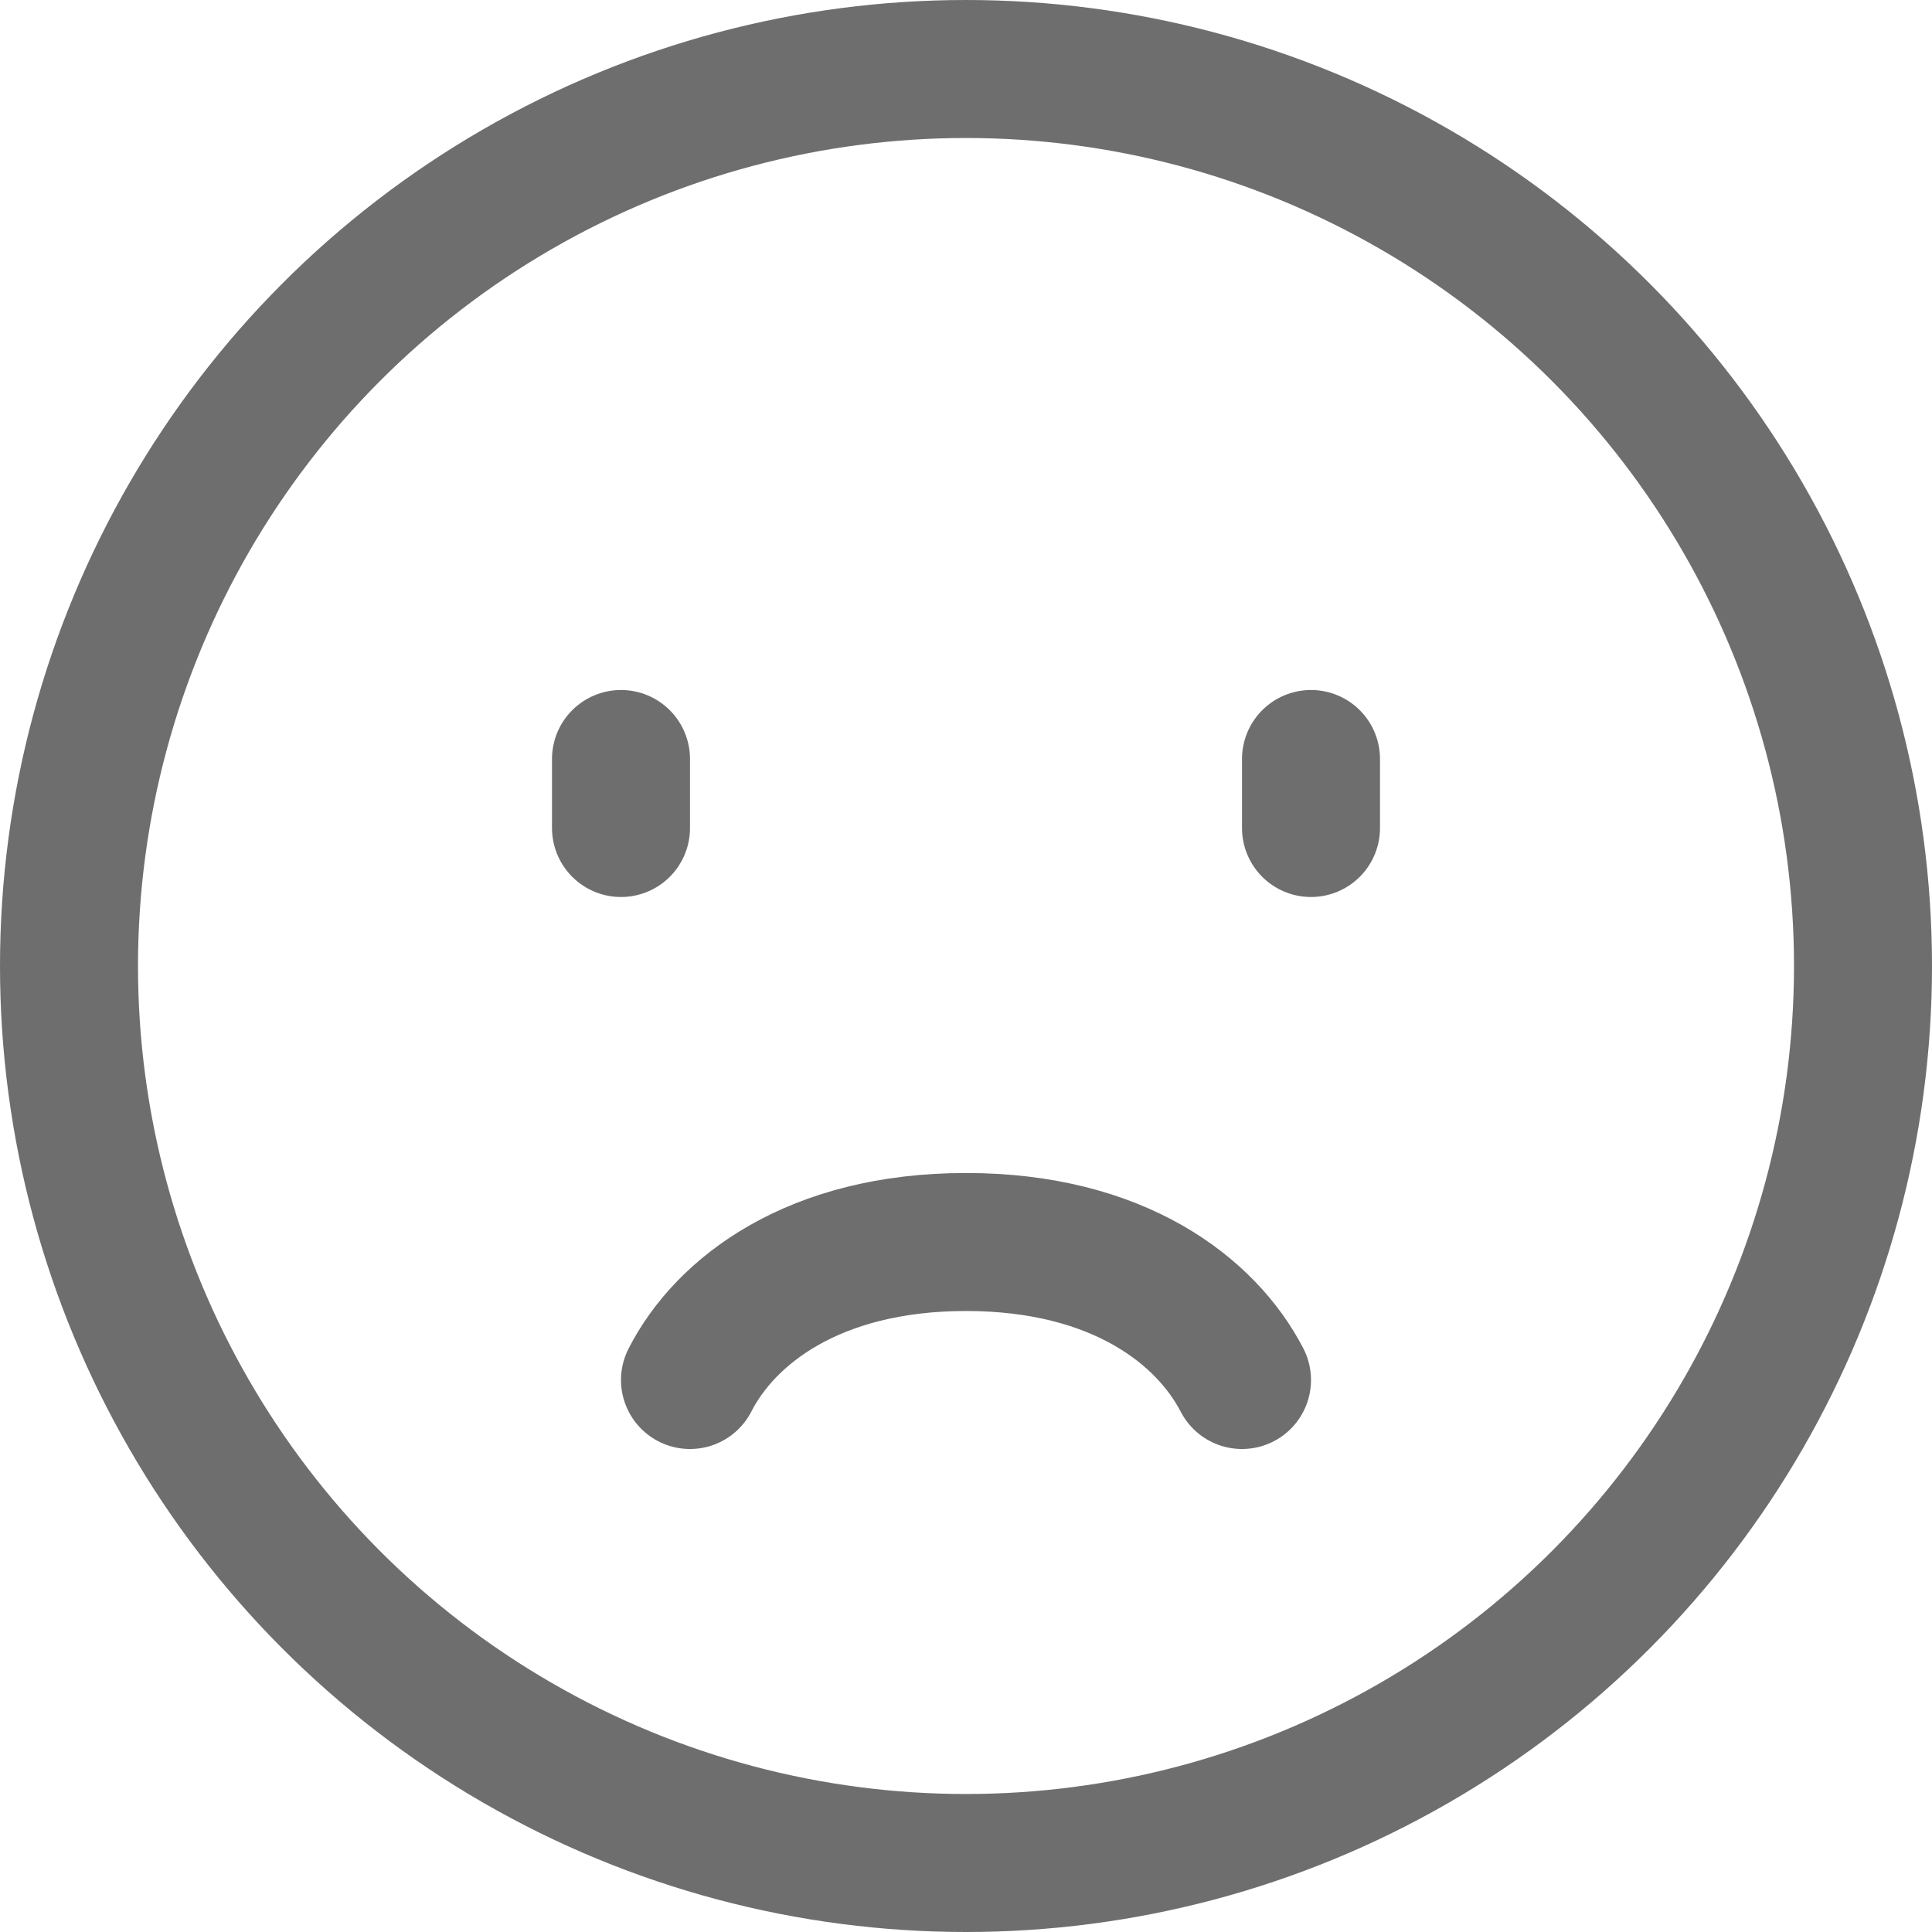 <?xml version="1.0" encoding="UTF-8"?>
<svg width="28px" height="28px" viewBox="0 0 28 28" version="1.1" xmlns="http://www.w3.org/2000/svg" xmlns:xlink="http://www.w3.org/1999/xlink">
    <!-- Generator: Sketch 56.2 (81672) - https://sketch.com -->
    <title>Frown</title>
    <desc>Created with Sketch.</desc>
    <g id="Frown" stroke="none" stroke-width="1" fill="none" fill-rule="evenodd">
        <g>
            <rect id="矩形" opacity="0.2" x="0" y="0" width="28" height="28"></rect>
            <circle id="椭圆形" stroke="#6E6E6E" stroke-width="2" cx="14" cy="14" r="13"></circle>
            <path d="M18,18 C17.482,19 16.209,20 14,20 C11.791,20 10.511,19 10,18" id="形状" stroke="#6E6E6E" stroke-width="2" stroke-linecap="round" transform="translate(14, 19) scale(1, -1) translate(-14, -19) "></path>
            <path d="M9,11 L9,12" id="路径-85" stroke="#6E6E6E" stroke-width="2" stroke-linecap="round"></path>
            <path d="M19,11 L19,12" id="路径-85" stroke="#6E6E6E" stroke-width="2" stroke-linecap="round"></path>
        </g>
    </g>
</svg>